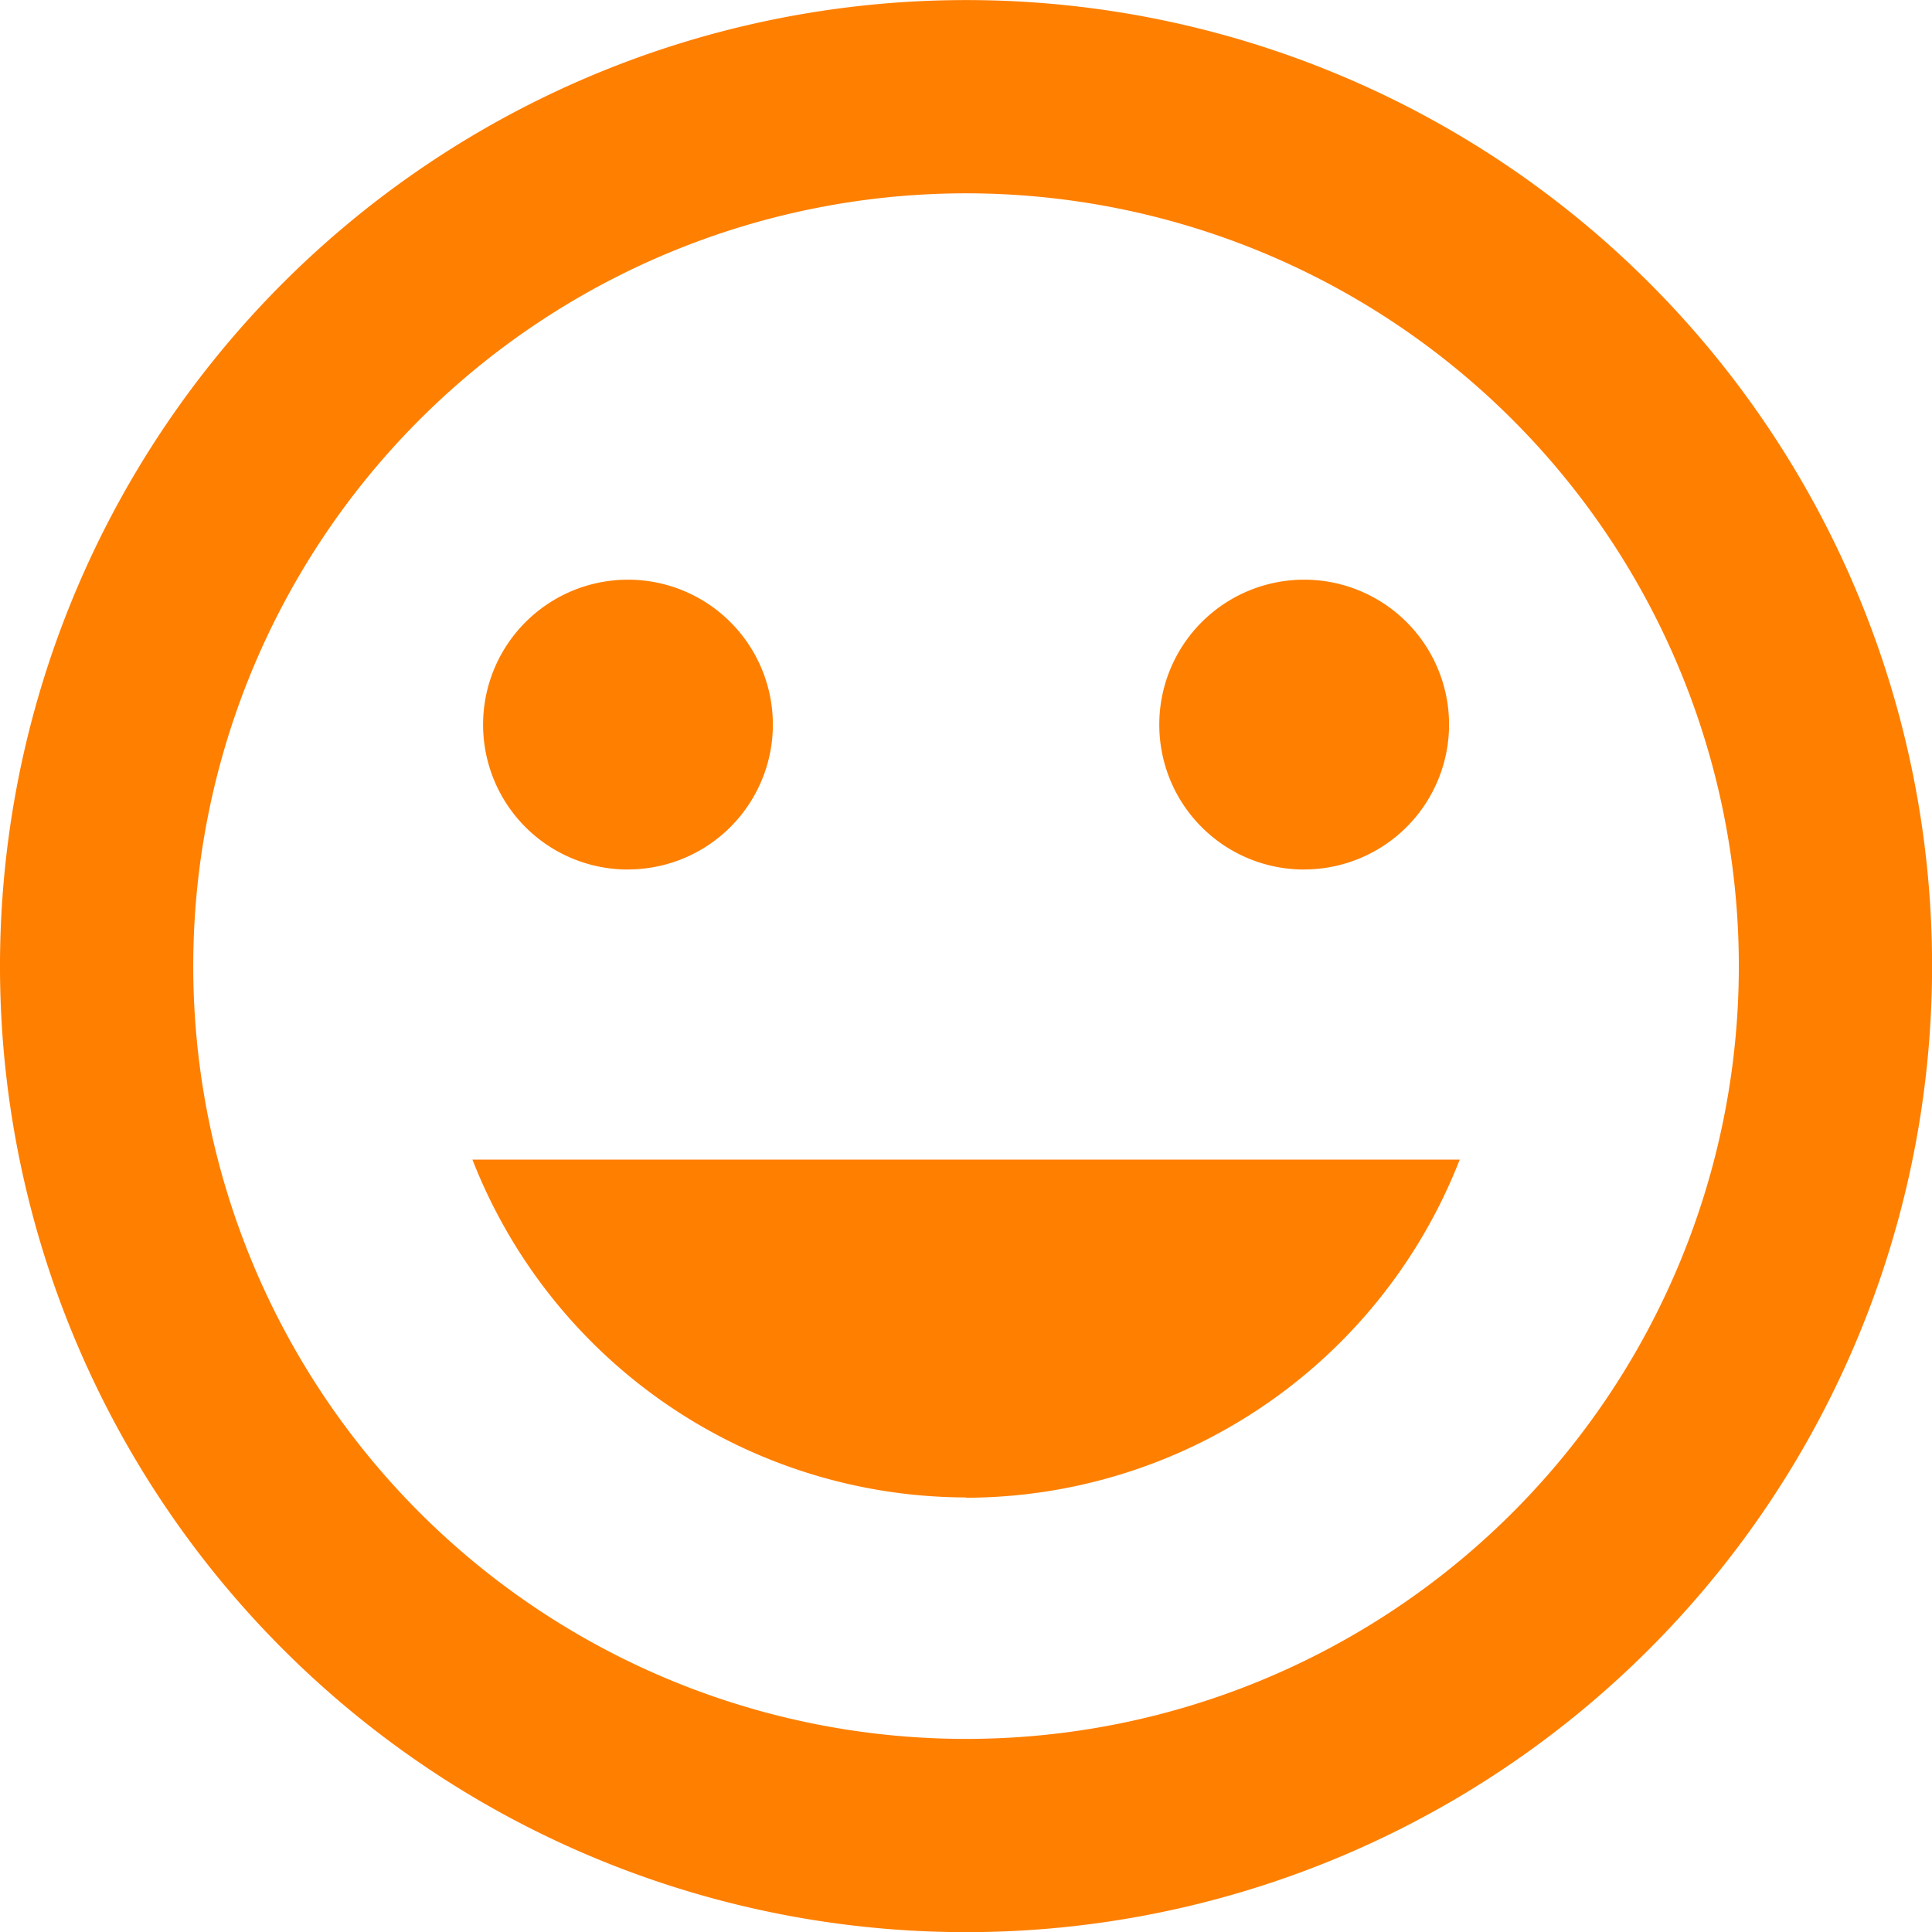 <svg xmlns="http://www.w3.org/2000/svg" width="25.523" height="25.524" viewBox="0 0 25.523 25.524">
  <g id="button_add_emoji_orange" transform="translate(-6449.763 -71.127)">
    <path id="ic_mood_24px" d="M14.749,2A12.762,12.762,0,1,0,27.524,14.762,12.756,12.756,0,0,0,14.749,2Zm.013,22.971A10.209,10.209,0,1,1,24.971,14.762,10.207,10.207,0,0,1,14.762,24.971Zm4.467-11.486a1.914,1.914,0,1,0-1.914-1.914A1.912,1.912,0,0,0,19.228,13.486Zm-8.933,0a1.914,1.914,0,1,0-1.914-1.914A1.912,1.912,0,0,0,10.3,13.486Zm4.467,8.3a7.014,7.014,0,0,0,6.521-4.467H8.241A7.014,7.014,0,0,0,14.762,21.781Z" transform="translate(6447.763 69.128)" fill="#ff7f00"/>
  </g>
</svg>
